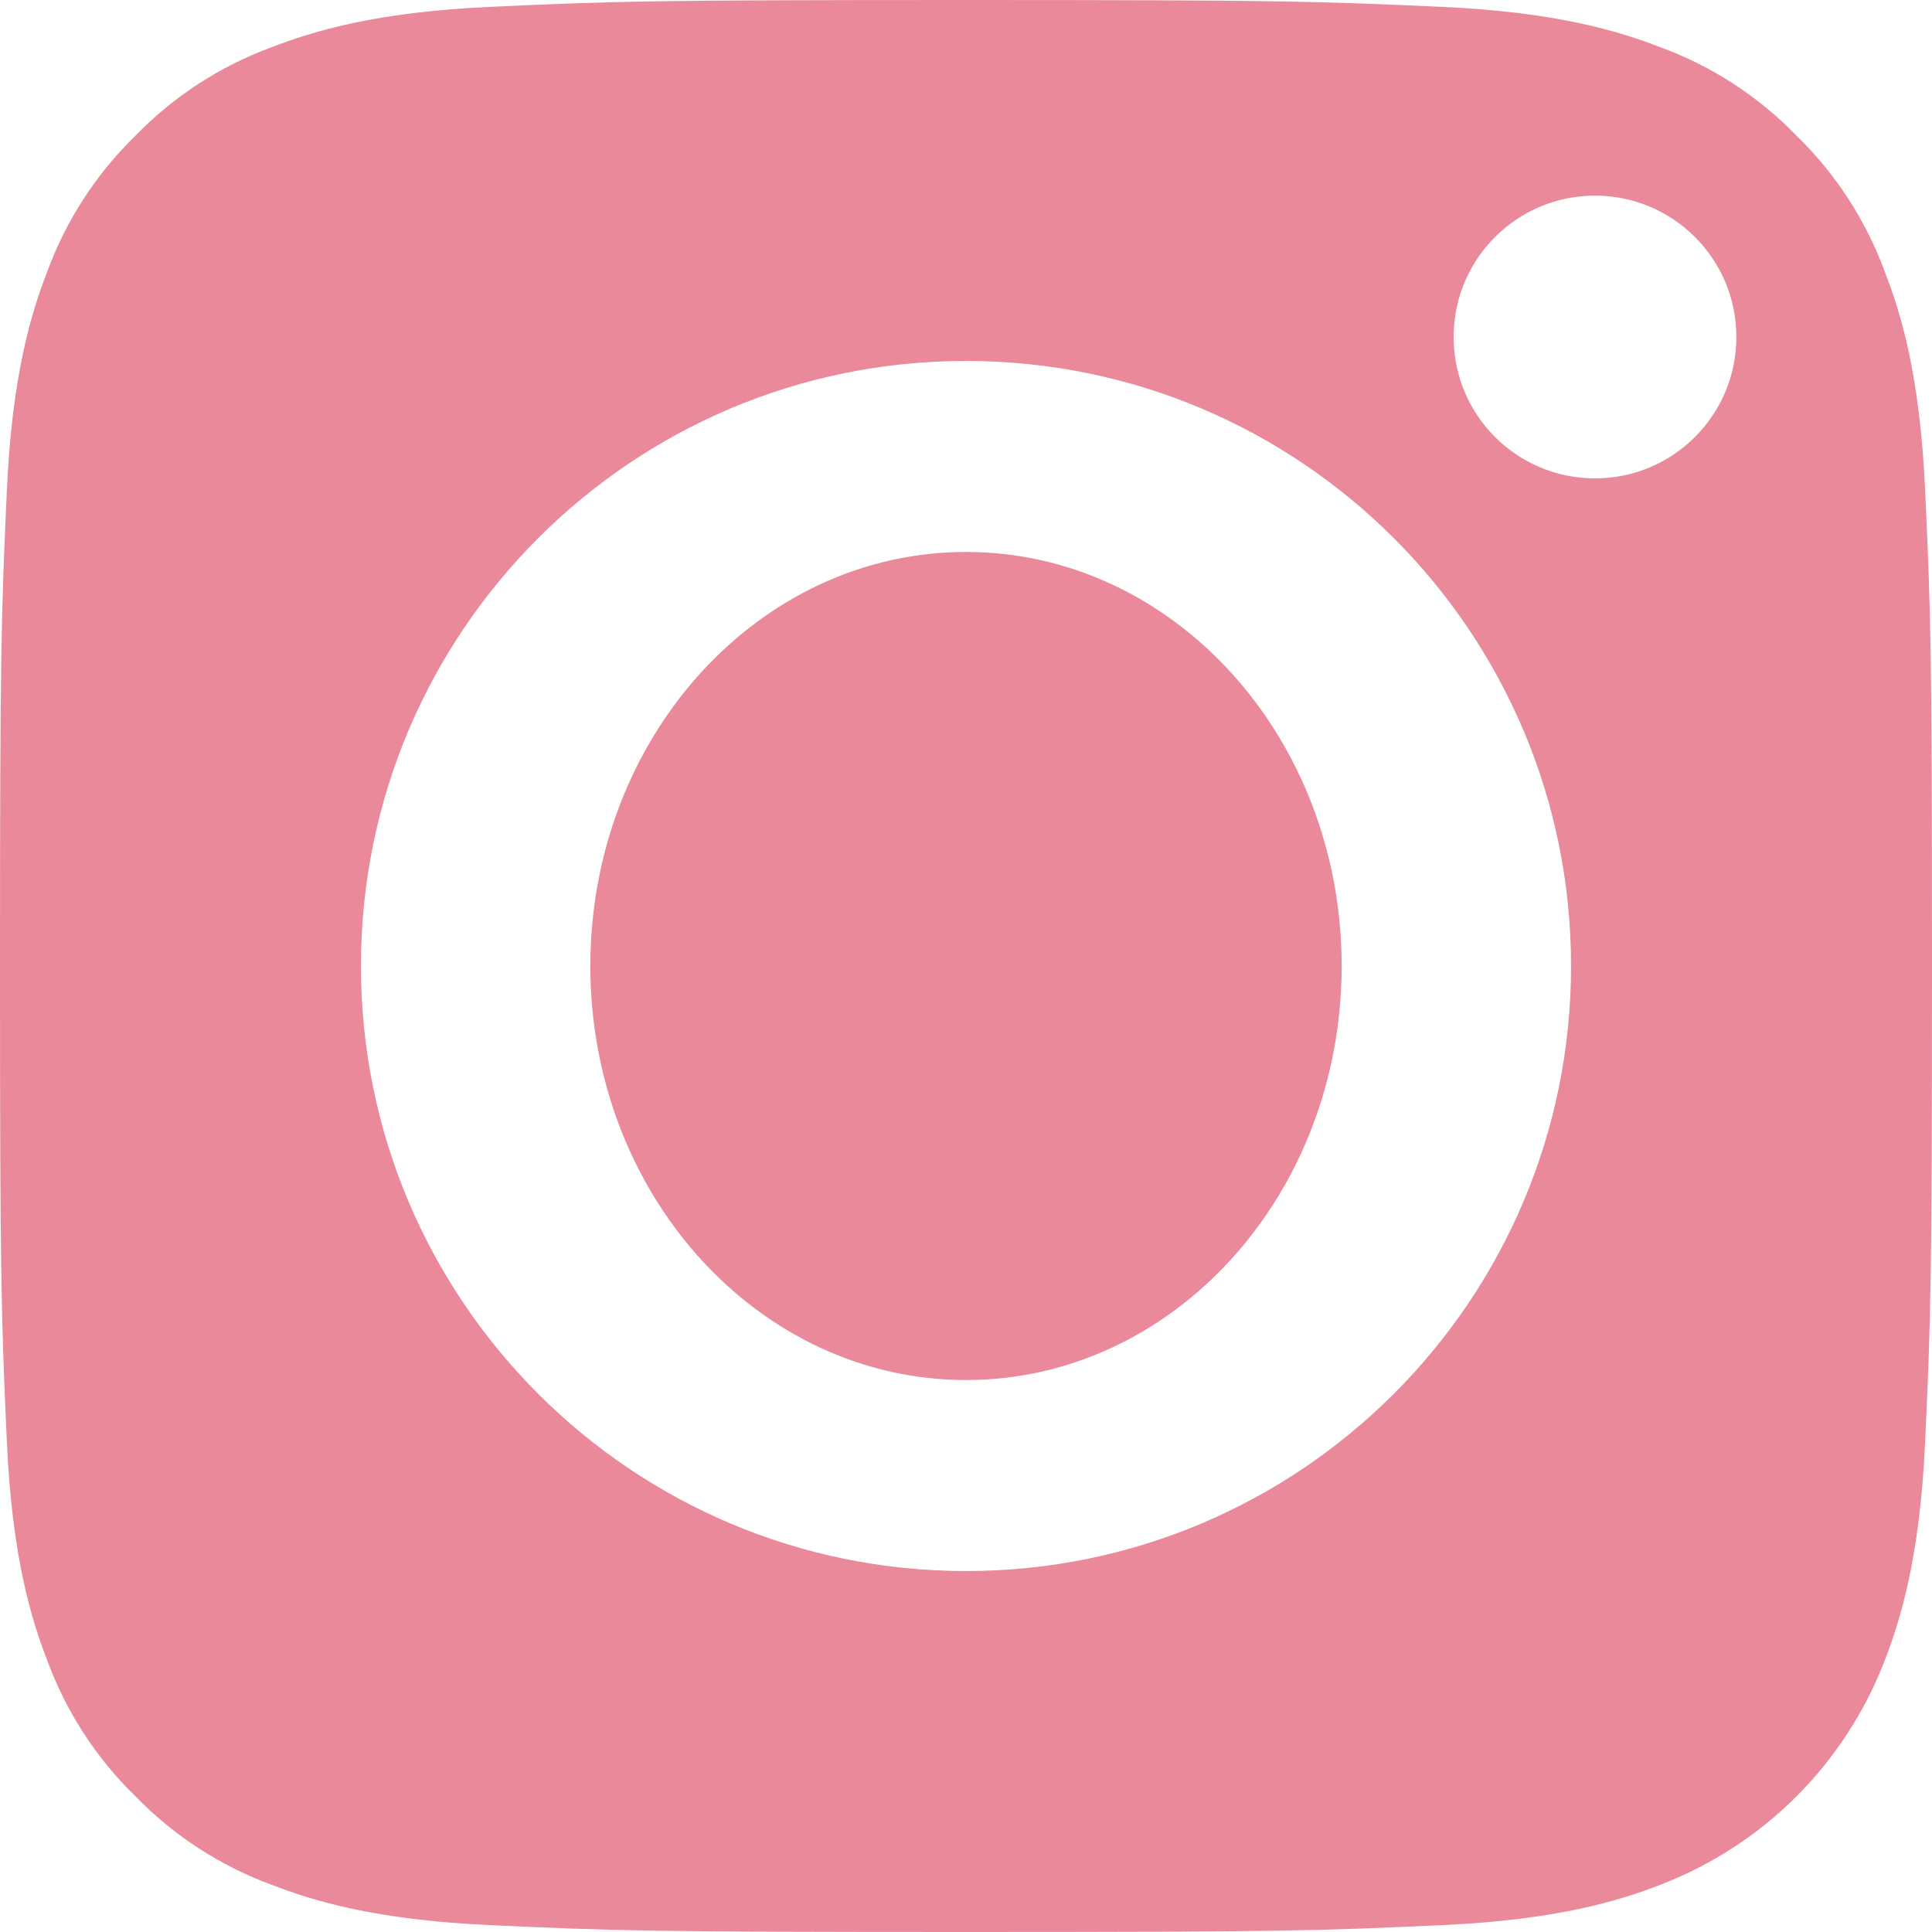 <svg width="23" height="23" viewBox="0 0 23 23" fill="none" xmlns="http://www.w3.org/2000/svg">
<path d="M15.972 11.5C15.972 14.222 13.97 16.429 11.5 16.429C9.03 16.429 7.028 14.222 7.028 11.5C7.028 8.778 9.03 6.571 11.5 6.571C13.97 6.571 15.972 8.778 15.972 11.5Z" fill="#EA899A"/>
<path d="M22.435 3.227C22.21 2.618 21.852 2.067 21.386 1.614C20.933 1.148 20.383 0.789 19.773 0.565C19.279 0.373 18.536 0.144 17.169 0.082C15.689 0.015 15.246 0 11.5 0C7.754 0 7.311 0.014 5.832 0.082C4.464 0.144 3.721 0.373 3.227 0.565C2.618 0.789 2.067 1.148 1.614 1.614C1.148 2.067 0.79 2.617 0.565 3.227C0.373 3.721 0.144 4.464 0.082 5.832C0.015 7.311 0 7.754 0 11.5C0 15.246 0.015 15.689 0.082 17.169C0.144 18.536 0.373 19.279 0.565 19.773C0.79 20.383 1.148 20.933 1.614 21.386C2.067 21.852 2.617 22.21 3.227 22.435C3.721 22.628 4.464 22.856 5.832 22.918C7.311 22.986 7.754 23 11.5 23C15.246 23 15.69 22.986 17.168 22.918C18.536 22.856 19.279 22.628 19.773 22.435C20.997 21.963 21.963 20.997 22.435 19.773C22.627 19.279 22.856 18.536 22.918 17.169C22.986 15.689 23 15.246 23 11.5C23 7.754 22.986 7.311 22.918 5.832C22.856 4.464 22.628 3.721 22.435 3.227ZM11.5 18.703C7.522 18.703 4.297 15.478 4.297 11.5C4.297 7.521 7.522 4.297 11.5 4.297C15.478 4.297 18.703 7.521 18.703 11.5C18.703 15.478 15.478 18.703 11.5 18.703ZM18.988 5.695C18.058 5.695 17.305 4.942 17.305 4.012C17.305 3.082 18.058 2.329 18.988 2.329C19.918 2.329 20.671 3.082 20.671 4.012C20.671 4.942 19.918 5.695 18.988 5.695Z" fill="#EA899A"/>
</svg>
